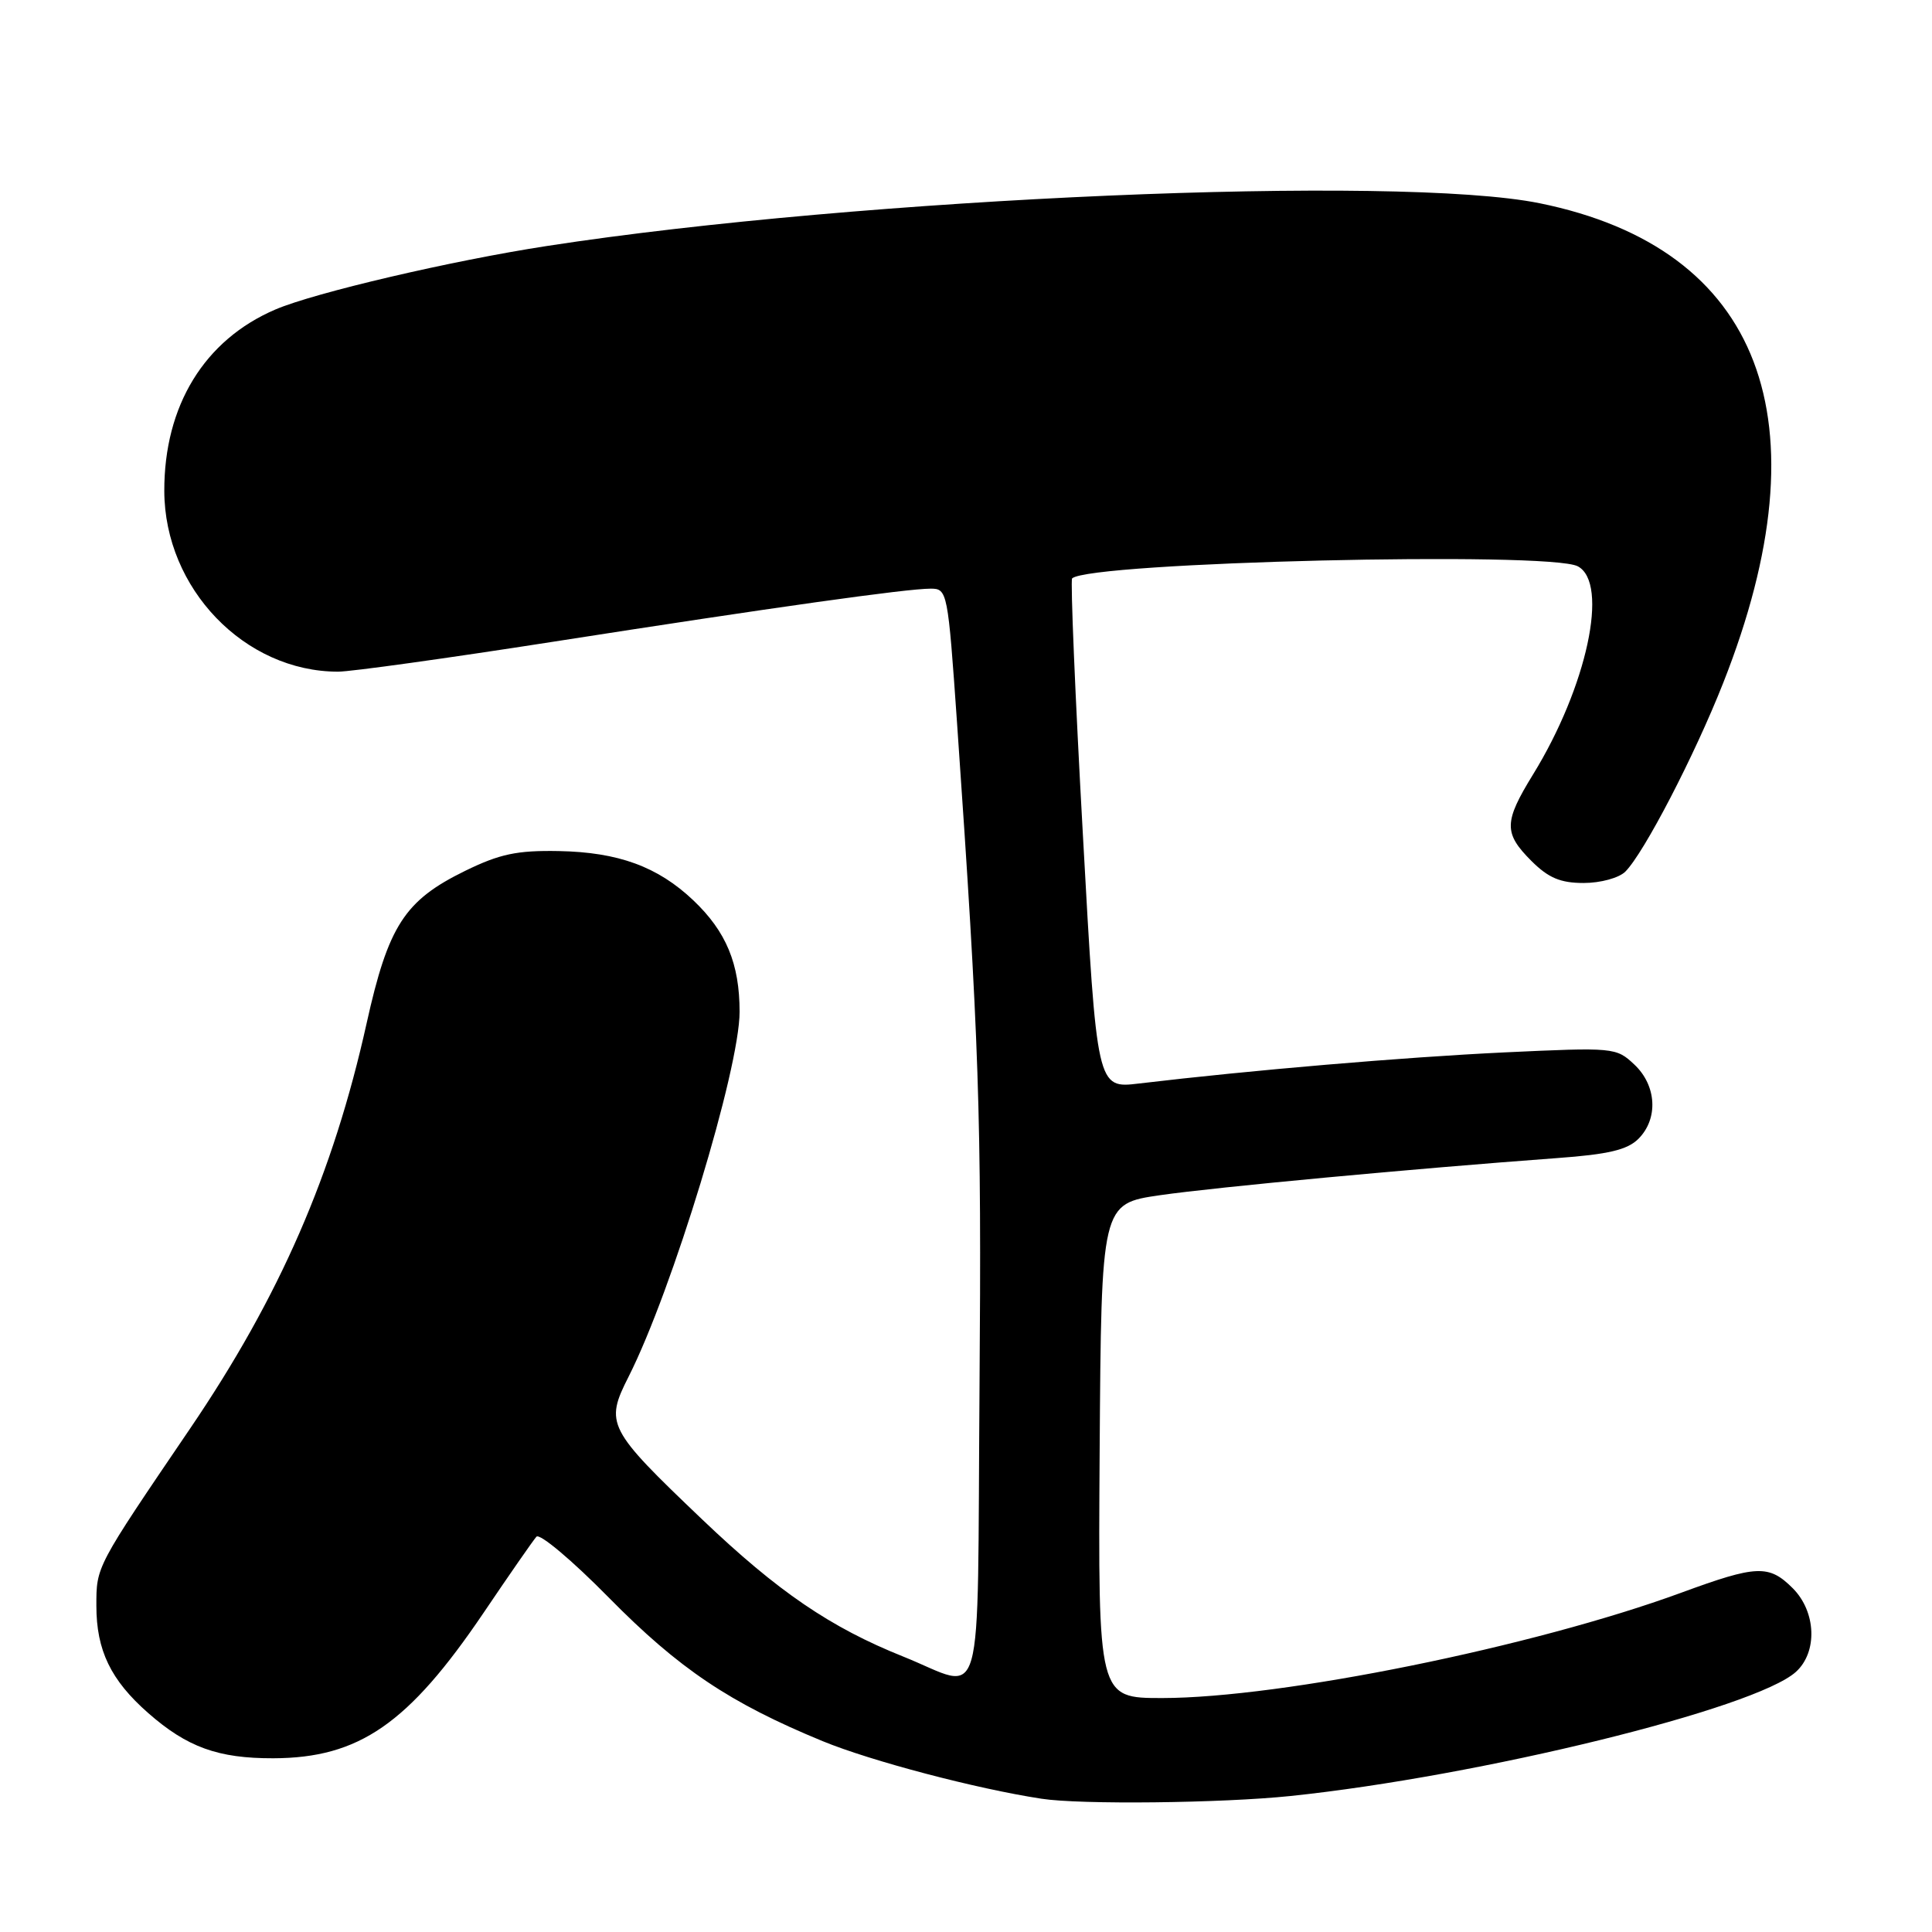 <?xml version="1.0" encoding="UTF-8" standalone="no"?>
<!DOCTYPE svg PUBLIC "-//W3C//DTD SVG 1.1//EN" "http://www.w3.org/Graphics/SVG/1.1/DTD/svg11.dtd" >
<svg xmlns="http://www.w3.org/2000/svg" xmlns:xlink="http://www.w3.org/1999/xlink" version="1.1" viewBox="0 0 256 256">
 <g >
 <path fill="currentColor"
d=" M 171.00 237.98 C 196.08 235.36 232.59 226.40 237.97 221.53 C 240.86 218.91 240.66 213.57 237.55 210.45 C 234.39 207.30 232.80 207.36 222.78 211.04 C 203.21 218.22 169.83 224.99 154.00 225.00 C 145.50 225.00 145.50 225.00 145.71 192.25 C 145.93 159.50 145.93 159.50 153.71 158.37 C 161.13 157.30 187.32 154.85 206.35 153.45 C 213.11 152.96 215.64 152.36 217.10 150.90 C 219.76 148.24 219.52 143.83 216.55 141.05 C 214.15 138.79 213.84 138.77 199.30 139.45 C 185.93 140.09 165.80 141.80 150.92 143.57 C 145.34 144.24 145.34 144.24 143.49 110.64 C 142.46 92.16 141.83 76.86 142.06 76.64 C 144.42 74.48 205.30 73.02 209.07 75.04 C 213.24 77.27 210.28 91.02 203.13 102.63 C 199.26 108.92 199.23 110.39 202.92 114.08 C 205.18 116.33 206.76 117.00 209.85 117.00 C 212.08 117.00 214.52 116.33 215.36 115.50 C 217.84 113.02 224.54 100.11 228.33 90.50 C 242.09 55.66 233.39 32.90 204.01 26.93 C 185.23 23.12 114.15 26.17 72.50 32.59 C 59.82 34.54 41.70 38.78 36.49 41.01 C 27.08 45.04 21.74 53.76 21.77 65.07 C 21.81 77.98 32.41 89.00 44.80 89.00 C 46.49 89.00 59.27 87.22 73.19 85.05 C 102.54 80.47 120.13 78.00 123.32 78.00 C 125.53 78.00 125.60 78.37 126.81 95.75 C 129.75 138.08 130.07 147.52 129.79 184.00 C 129.46 227.99 130.62 223.89 119.72 219.52 C 110.02 215.64 103.09 210.91 93.04 201.33 C 80.47 189.34 80.12 188.67 83.30 182.40 C 89.09 170.94 98.00 141.67 98.00 134.07 C 98.00 127.70 96.23 123.44 91.87 119.30 C 87.16 114.83 81.93 112.92 74.03 112.77 C 68.50 112.67 66.22 113.15 61.62 115.40 C 53.61 119.32 51.45 122.66 48.58 135.59 C 44.14 155.57 37.07 171.81 25.17 189.32 C 12.66 207.74 12.77 207.53 12.77 212.78 C 12.77 218.68 14.68 222.63 19.63 226.98 C 24.80 231.52 28.90 233.00 36.22 232.98 C 47.59 232.94 54.11 228.43 64.06 213.73 C 67.49 208.65 70.65 204.10 71.08 203.62 C 71.51 203.14 75.83 206.77 80.68 211.70 C 89.98 221.14 96.69 225.64 109.00 230.71 C 115.42 233.35 129.36 237.02 138.00 238.34 C 143.17 239.14 161.85 238.93 171.00 237.98 Z "/>
</g>
</svg>
